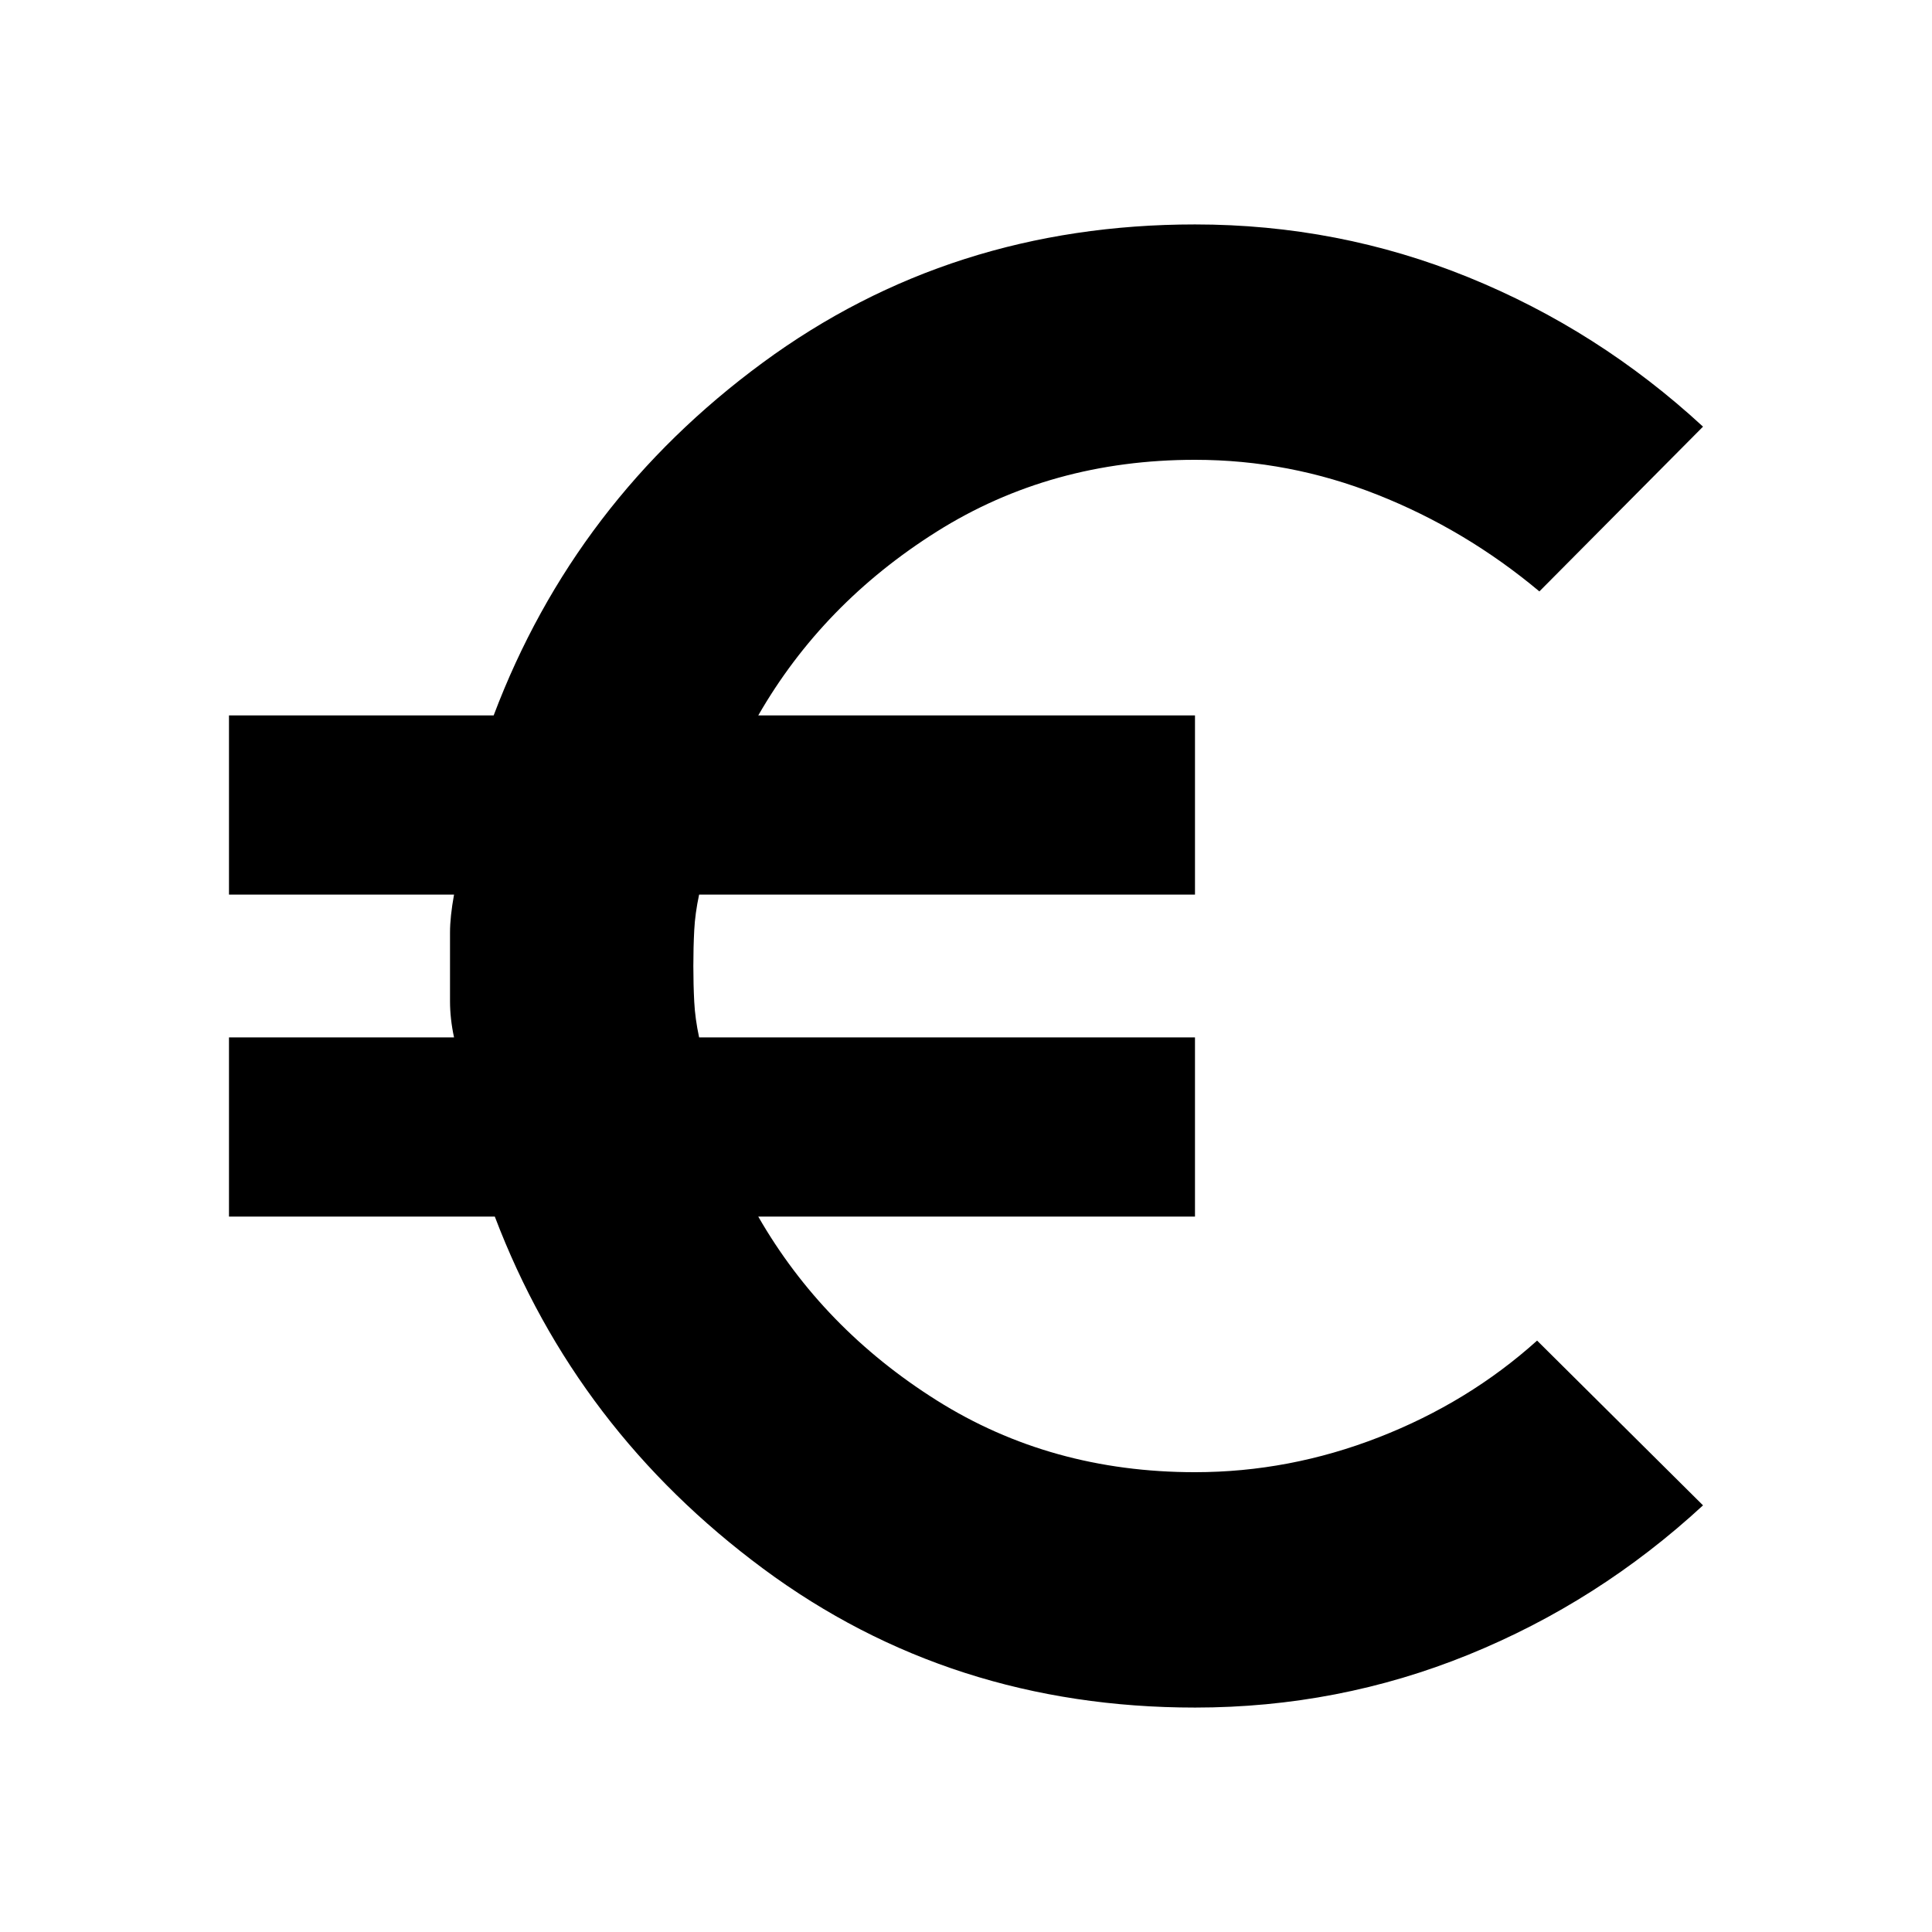 <svg xmlns="http://www.w3.org/2000/svg" height="24" viewBox="0 -960 960 960" width="24"><path d="M593.78-111.52q-121.39 0-214.52-68.98-93.13-68.98-133.39-174.98H113.78v-89.04h111.83q-2-9.31-2-18.02v-34.07q0-7.87 2-18.87H113.78v-89.04H245.3q40.26-106.57 133.68-175.26 93.41-68.7 214.8-68.7 71.26 0 135.87 26.26T846.22-748l-81.31 81.87q-36.69-30.7-80.48-48.04-43.78-17.35-90.65-17.35-71.61 0-128.3 35.67-56.7 35.68-88.7 91.33h217v89.04H347.39q-2 9.31-2.43 17.74-.44 8.44-.44 17.74 0 9.3.44 17.74.43 8.43 2.43 17.74h246.39v89.04h-217q32 55.65 88.7 91.33 56.69 35.67 128.3 35.67 46.87 0 91.37-17.35 44.5-17.34 78.63-48.04L846.22-212q-51.96 47.96-116.57 74.22-64.61 26.26-135.87 26.26Z"/></svg>